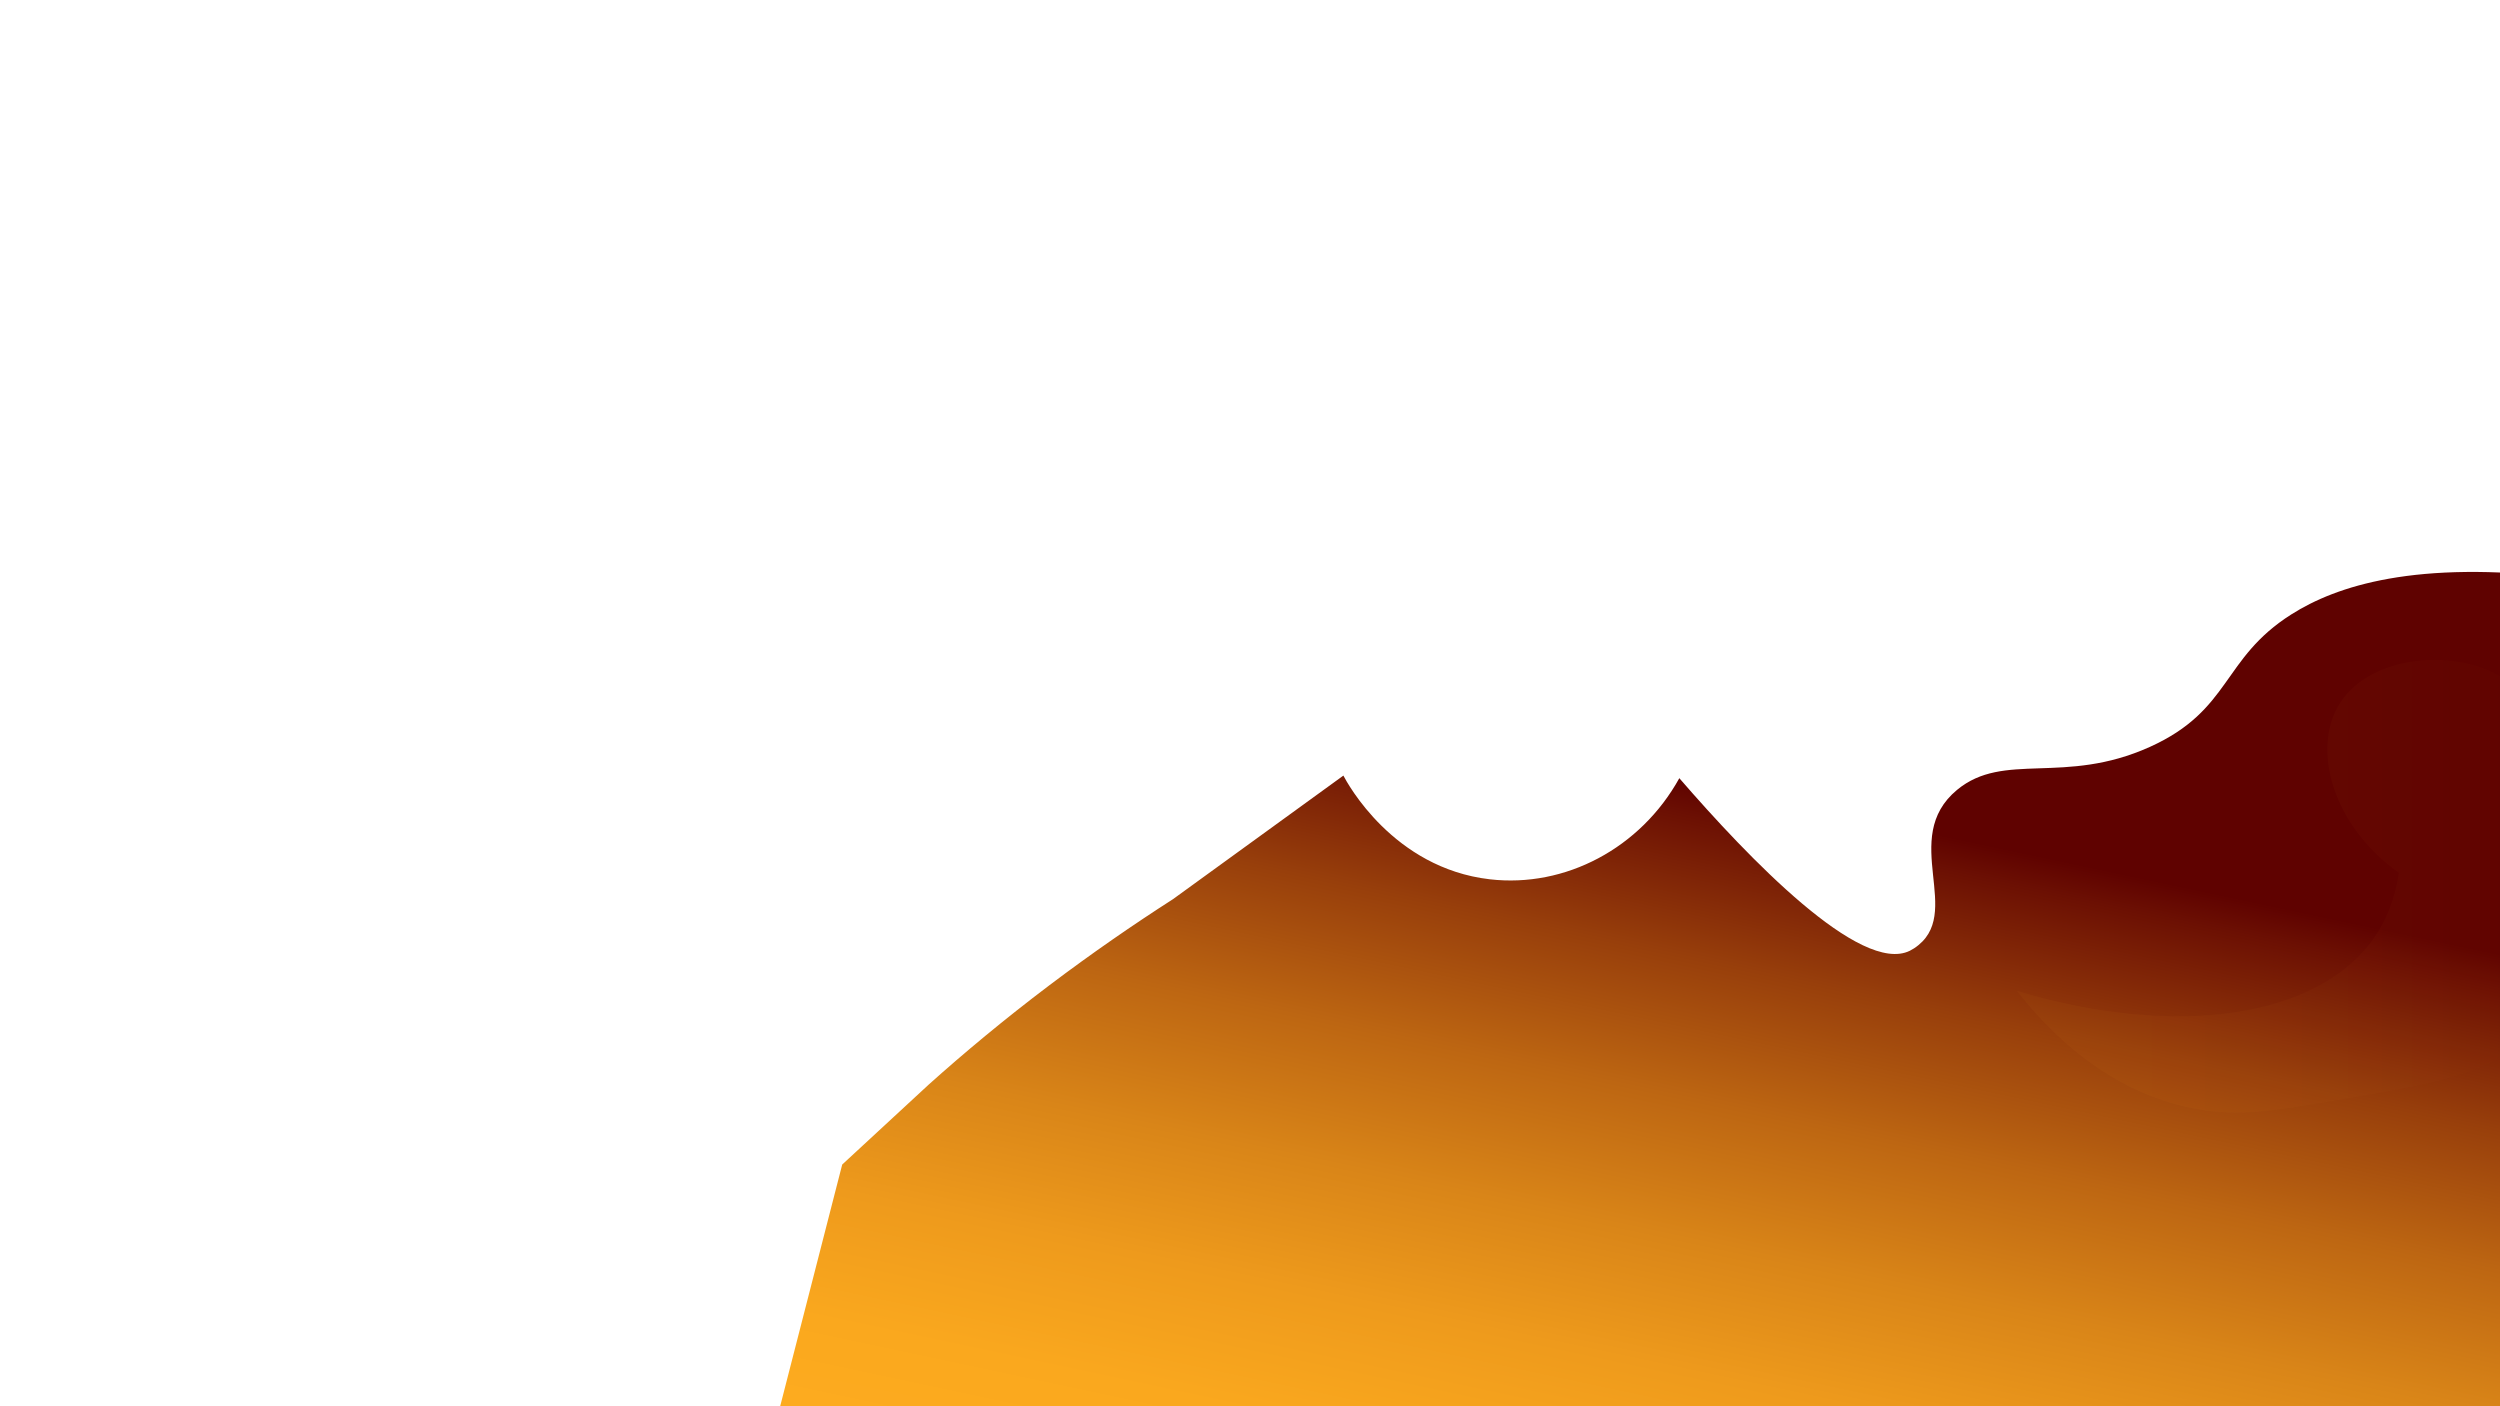 <svg width="1440" height="810" viewBox="0 0 1440 810" fill="none" xmlns="http://www.w3.org/2000/svg">
<g clip-path="url(#clip0_266_1466)">
<path d="M1477.72 332.925C1391.47 322.425 1345.77 337.425 1319.77 353.925C1279.65 379.342 1285.32 408.99 1238.33 430.215C1188.95 452.512 1154.33 432.585 1127.27 454.965C1093.47 482.977 1132.36 526.597 1102.52 546.232C1101.72 546.756 1100.89 547.231 1100.04 547.657C1071.61 561.54 1007.04 494.122 967.29 448.237C945 488.512 901.597 511.53 858.082 506.467C802.372 499.987 775.942 450.9 773.79 446.737L675.637 517.92C652.762 532.605 628.822 549.105 604.387 567.555C578.467 587.145 555.39 606.375 534.945 624.712L485.115 670.77L436.23 861.202L650.955 891.75L1008.81 977.572L1285.22 983.295L1502.41 947.055C1540.24 856.785 1578.09 766.515 1615.94 676.245C1603.59 596.78 1591.25 517.317 1578.91 437.857L1477.72 332.925Z" fill="url(#paint0_linear_266_1466)"/>
<path opacity="0.04" d="M1436.75 387.75C1409 373.628 1362.88 378.6 1346.75 406.748C1331.96 432.585 1343.71 475.65 1381.75 502.748C1379.31 519.135 1373.71 531.053 1367.75 539.753C1335.65 586.605 1253.25 598.17 1161.75 570.75C1179.89 594.075 1214.25 629.415 1264.75 638.753C1289.76 643.373 1309.7 639.945 1345.75 633.75C1402.19 624.053 1430.41 619.2 1450.75 600.75C1505.6 550.98 1495.79 417.75 1436.75 387.75Z" fill="url(#paint1_linear_266_1466)"/>
</g>
<defs>
<linearGradient id="paint0_linear_266_1466" x1="985.2" y1="960.697" x2="1088.7" y2="474.697" gradientUnits="userSpaceOnUse">
<stop offset="0.05" stop-color="#FEAC1F"/>
<stop offset="0.18" stop-color="#FAA81E"/>
<stop offset="0.33" stop-color="#EE9A1C"/>
<stop offset="0.48" stop-color="#D98518"/>
<stop offset="0.64" stop-color="#BD6612"/>
<stop offset="0.8" stop-color="#983F0B"/>
<stop offset="0.96" stop-color="#6C1003"/>
<stop offset="1" stop-color="#5F0200"/>
</linearGradient>
<linearGradient id="paint1_linear_266_1466" x1="1161.75" y1="510.503" x2="1486.93" y2="510.503" gradientUnits="userSpaceOnUse">
<stop offset="0.05" stop-color="#FEAC1F"/>
<stop offset="0.18" stop-color="#FAA81E"/>
<stop offset="0.33" stop-color="#EE9A1C"/>
<stop offset="0.48" stop-color="#D98518"/>
<stop offset="0.64" stop-color="#BD6612"/>
<stop offset="0.8" stop-color="#983F0B"/>
<stop offset="0.96" stop-color="#6C1003"/>
<stop offset="1" stop-color="#5F0200"/>
</linearGradient>
<clipPath id="clip0_266_1466">
<rect width="1440" height="810" fill="white"/>
</clipPath>
</defs>
</svg>
